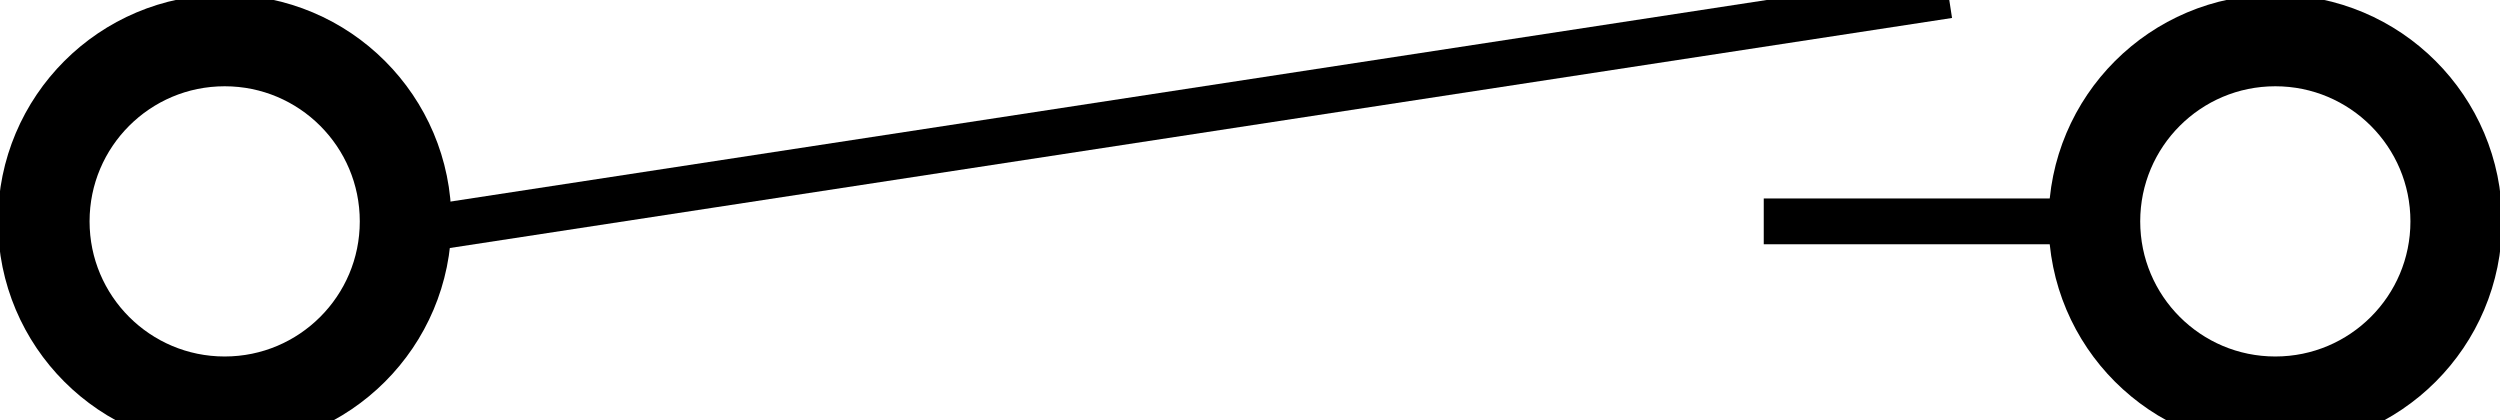 <?xml version="1.0" encoding="UTF-8" standalone="no"?>
<!-- Generator: Adobe Illustrator 15.0.2, SVG Export Plug-In . SVG Version: 6.00 Build 0)  -->

<svg
   xmlns:dc="http://purl.org/dc/elements/1.1/"
   xmlns:cc="http://creativecommons.org/ns#"
   xmlns:rdf="http://www.w3.org/1999/02/22-rdf-syntax-ns#"
   xmlns:svg="http://www.w3.org/2000/svg"
   xmlns="http://www.w3.org/2000/svg"
   xmlns:sodipodi="http://sodipodi.sourceforge.net/DTD/sodipodi-0.dtd"
   xmlns:inkscape="http://www.inkscape.org/namespaces/inkscape"
   version="1.2"
   id="Layer_1"
   x="0px"
   y="0px"
   width="54.567"
   height="9.177"
   viewBox="0 0 54.567 9.177"
   xml:space="preserve"
   inkscape:version="0.48.4 r9939"
   sodipodi:docname="MK22ReedSensor_SchematicViewGraphic2.svg"><defs
     id="defs109" /><sodipodi:namedview
     pagecolor="#ffffff"
     bordercolor="#666666"
     borderopacity="1"
     objecttolerance="10"
     gridtolerance="10"
     guidetolerance="10"
     inkscape:pageopacity="0"
     inkscape:pageshadow="2"
     inkscape:window-width="1920"
     inkscape:window-height="1018"
     id="namedview107"
     showgrid="false"
     inkscape:zoom="6.5707961"
     inkscape:cx="-8.6496607"
     inkscape:cy="35.9165"
     inkscape:window-x="0"
     inkscape:window-y="27"
     inkscape:window-maximized="1"
     inkscape:current-layer="Layer_1"
     units="mm" /><g
     transform="translate(-0.361,-1042.304)"
     id="layer1"
     inkscape:label="Layer 1"><path
       transform="translate(-0.439,1040.193)"
       d="m 9.653,6.943 c 0,2.181 -1.768,3.949 -3.949,3.949 -2.181,0 -3.949,-1.768 -3.949,-3.949 0,-2.181 1.768,-3.949 3.949,-3.949 2.181,0 3.949,1.768 3.949,3.949 z"
       sodipodi:ry="3.9488161"
       sodipodi:rx="3.9488161"
       sodipodi:cy="6.942697"
       sodipodi:cx="5.7038455"
       id="path2987"
       style="color:#000000;fill:none;stroke:#000000;stroke-width:2;stroke-opacity:1;marker:none;visibility:visible;display:inline;overflow:visible;enable-background:accumulate"
       sodipodi:type="arc" /><path
       transform="translate(44.32,1040.193)"
       d="m 9.653,6.943 c 0,2.181 -1.768,3.949 -3.949,3.949 -2.181,0 -3.949,-1.768 -3.949,-3.949 0,-2.181 1.768,-3.949 3.949,-3.949 2.181,0 3.949,1.768 3.949,3.949 z"
       sodipodi:ry="3.9488161"
       sodipodi:rx="3.9488161"
       sodipodi:cy="6.942697"
       sodipodi:cx="5.7038455"
       id="path2987-6"
       style="color:#000000;fill:none;stroke:#000000;stroke-width:2;stroke-opacity:1;marker:none;visibility:visible;display:inline;overflow:visible;enable-background:accumulate"
       sodipodi:type="arc" /><path
       inkscape:connector-curvature="0"
       id="path3775"
       d="m 9.463,1047.321 c 33.429,-5.119 33.429,-5.119 33.429,-5.119"
       style="fill:none;stroke:#000000;stroke-width:1px;stroke-linecap:butt;stroke-linejoin:miter;stroke-opacity:1" /><path
       inkscape:connector-curvature="0"
       id="path3777"
       d="m 46.149,1047.136 c -7.291,0 -7.291,0 -7.291,0"
       style="fill:none;stroke:#000000;stroke-width:1px;stroke-linecap:butt;stroke-linejoin:miter;stroke-opacity:1" /></g></svg>